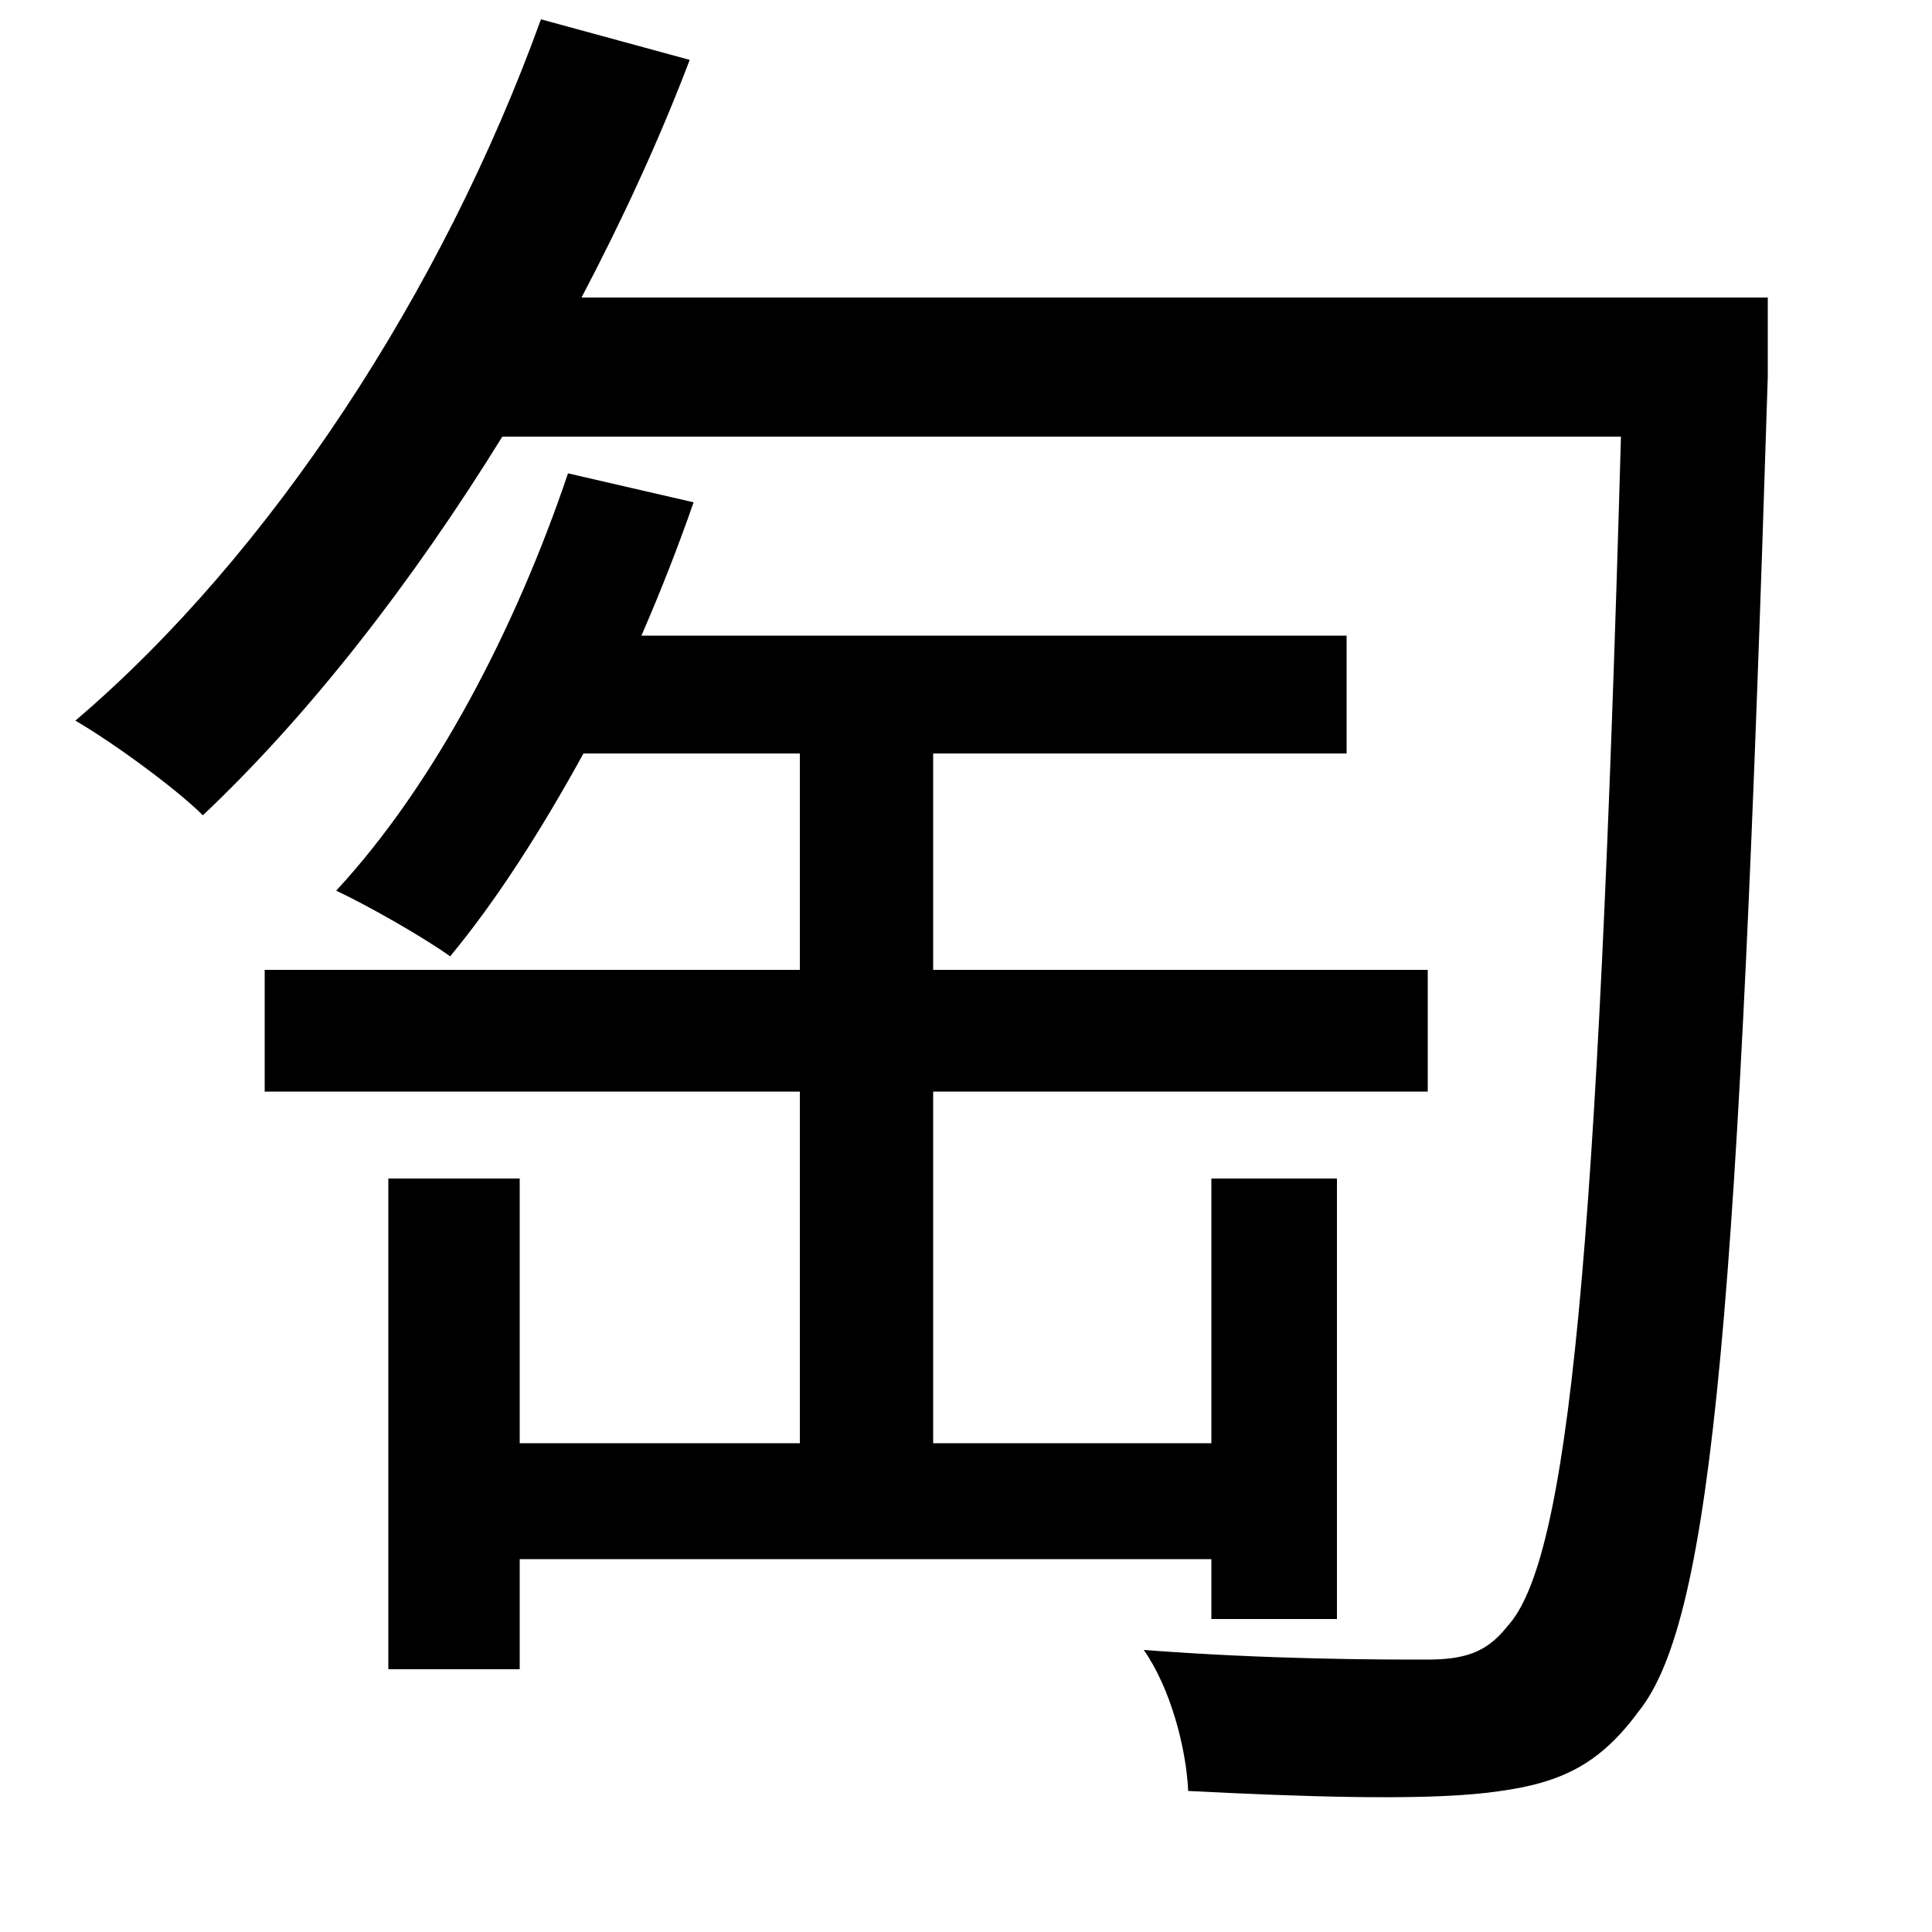<svg xmlns="http://www.w3.org/2000/svg"
    viewBox="0 0 1000 1000">
  <!--
© 2014-2021 Adobe (http://www.adobe.com/).
Noto is a trademark of Google Inc.
This Font Software is licensed under the SIL Open Font License, Version 1.1. This Font Software is distributed on an "AS IS" BASIS, WITHOUT WARRANTIES OR CONDITIONS OF ANY KIND, either express or implied. See the SIL Open Font License for the specific language, permissions and limitations governing your use of this Font Software.
http://scripts.sil.org/OFL
  -->
<path d="M627 610L627 747 483 747 483 565 739 565 739 502 483 502 483 390 697 390 697 329 332 329C342 306 351 283 359 260L294 245C267 325 225 406 174 461 191 469 219 485 233 495 257 466 280 430 302 390L414 390 414 502 137 502 137 565 414 565 414 747 269 747 269 610 201 610 201 864 269 864 269 807 627 807 627 838 692 838 692 610ZM280 10C229 151 140 287 39 373 58 384 91 408 105 422 160 370 213 302 260 226L839 226C827 651 812 808 780 842 769 856 757 859 738 859 715 859 657 859 592 854 606 874 614 905 615 927 674 930 734 932 769 928 804 924 826 916 848 886 887 838 900 673 915 195 915 184 915 154 915 154L301 154C322 114 341 73 357 31Z"/>
</svg>